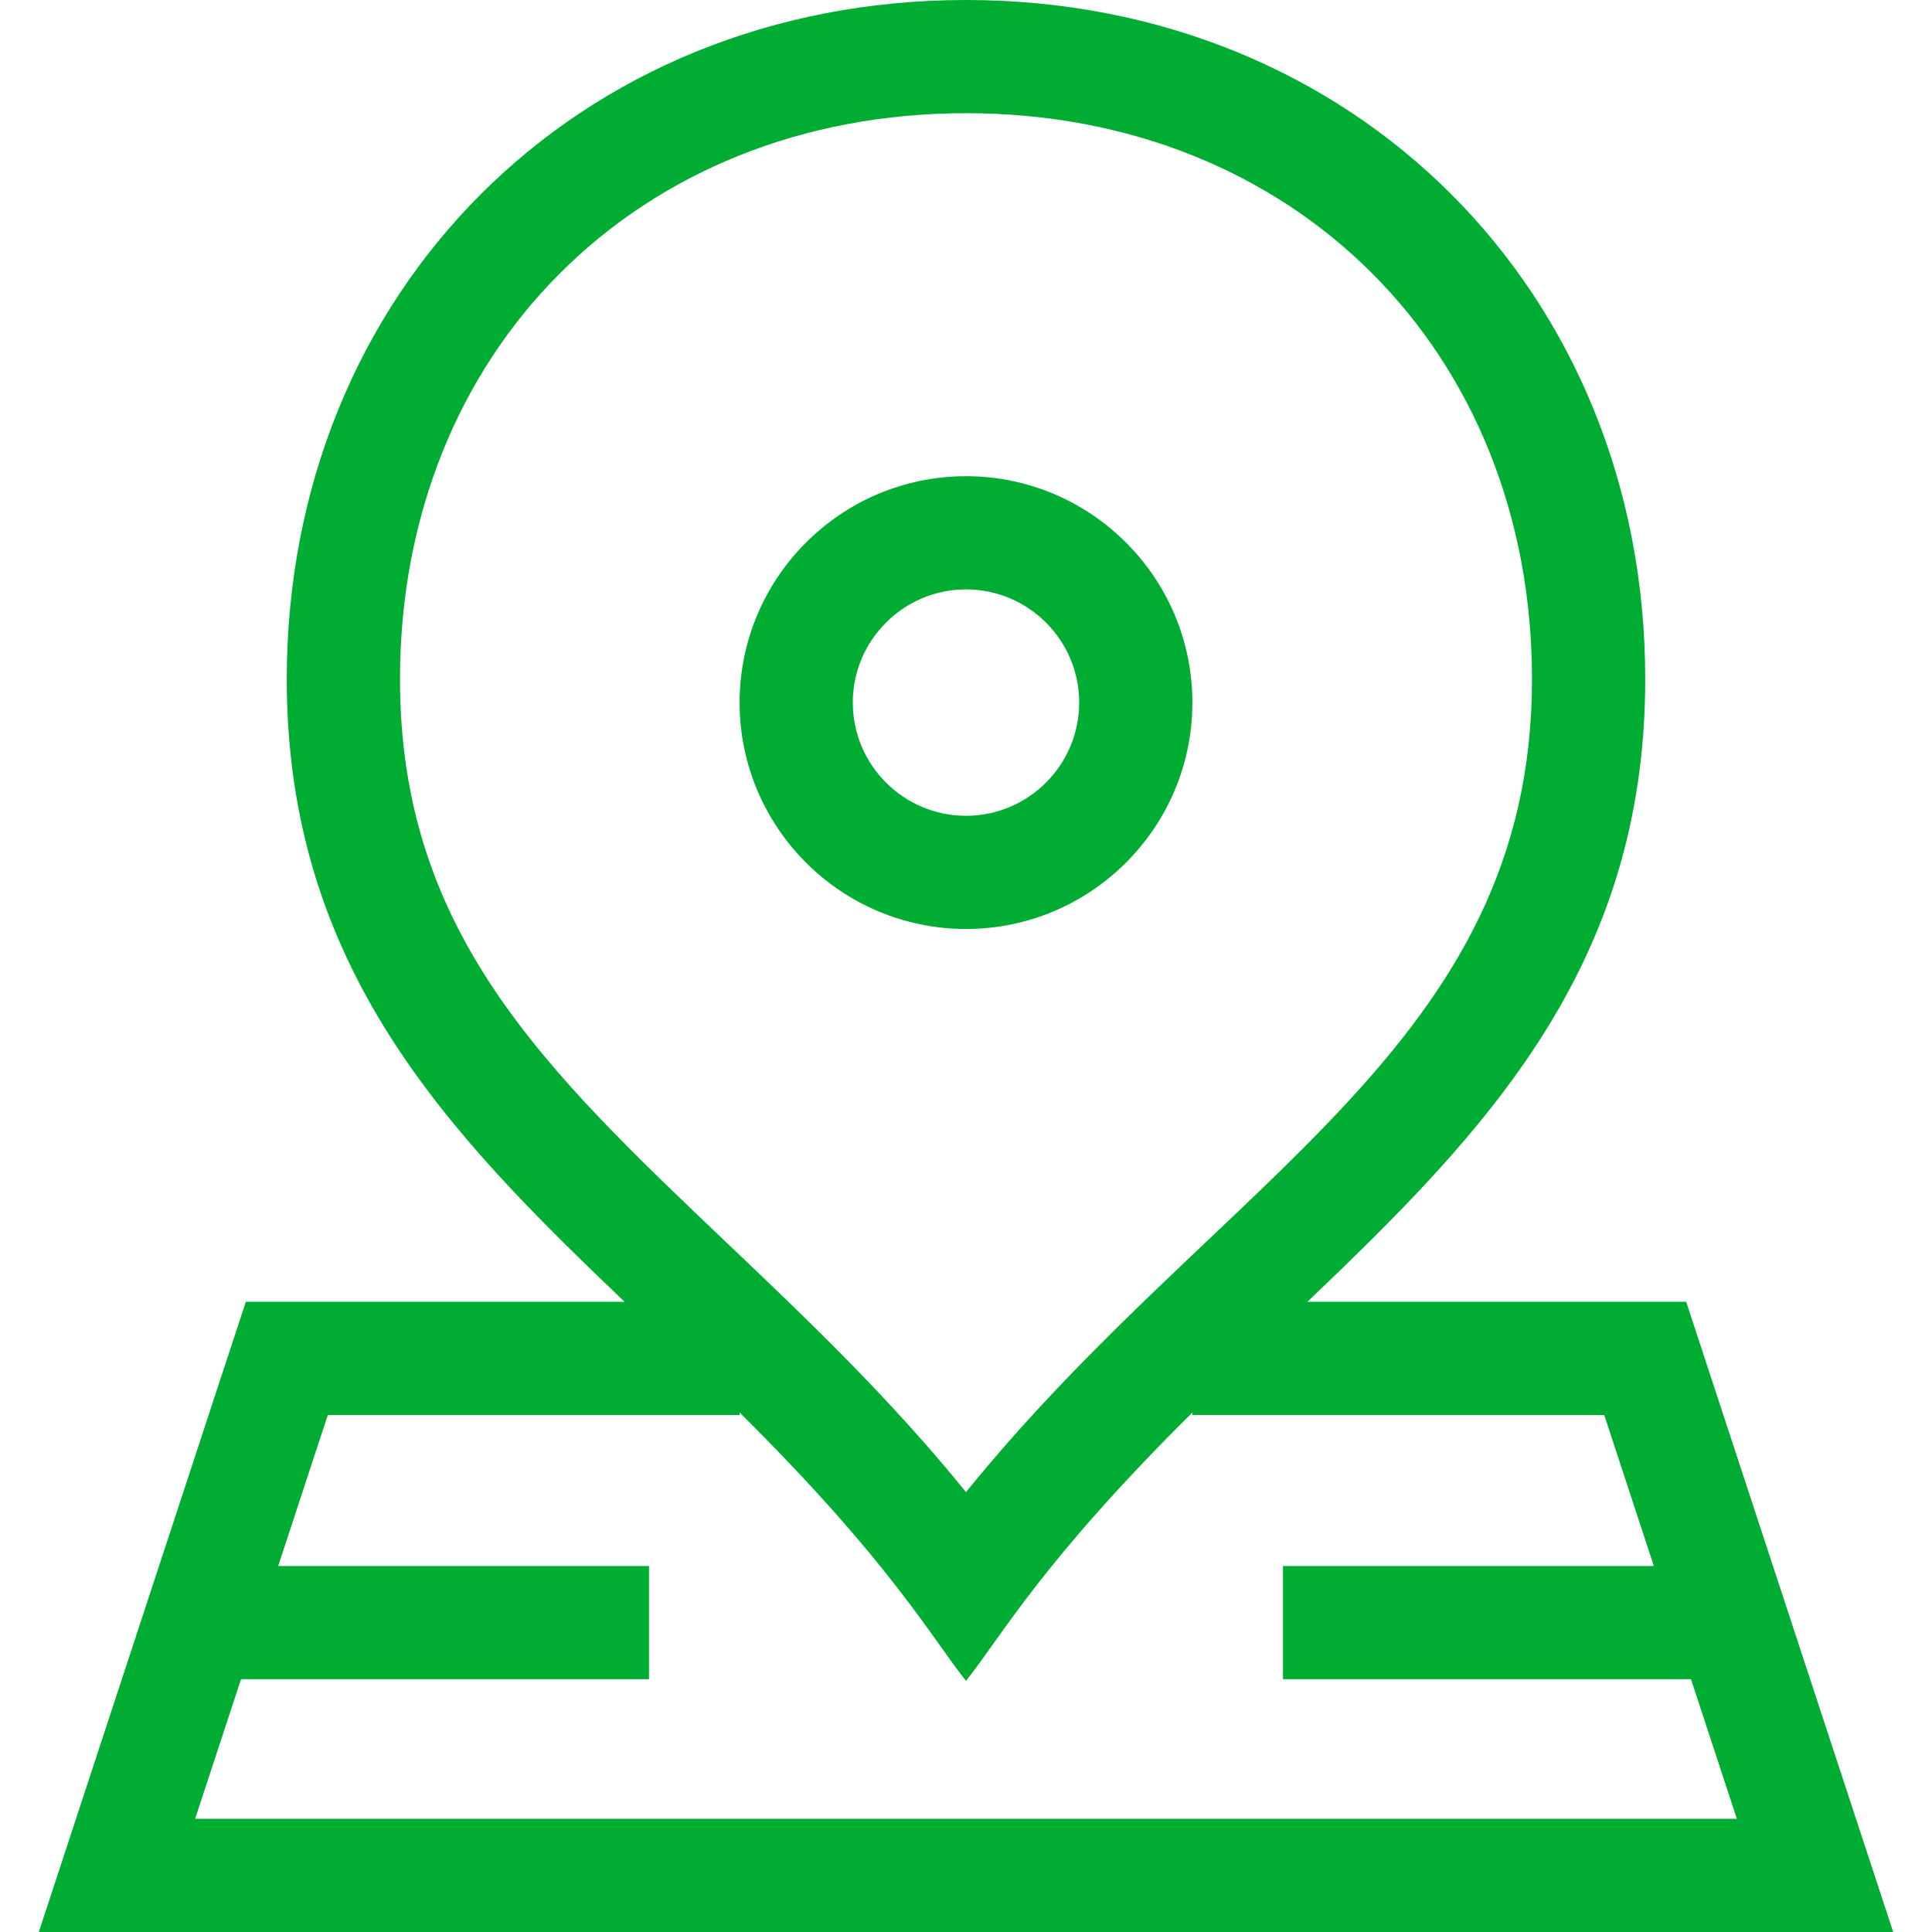 <svg width="56" height="56" viewBox="0 0 56 56" fill="none" xmlns="http://www.w3.org/2000/svg">
<path d="M28 26.927C31.619 26.927 34.562 23.984 34.562 20.365C34.562 16.746 31.619 13.803 28 13.803C24.381 13.803 21.438 16.746 21.438 20.365C21.438 23.984 24.381 26.927 28 26.927ZM28 17.084C29.809 17.084 31.281 18.556 31.281 20.365C31.281 22.174 29.809 23.646 28 23.646C26.191 23.646 24.719 22.174 24.719 20.365C24.719 18.556 26.191 17.084 28 17.084Z" fill="#00AD33"/>
<path d="M48.875 37.734H37.895C43.022 32.84 47.688 28.043 47.688 19.688C47.688 8.429 39.234 0 28 0C16.744 0 8.312 8.454 8.312 19.688C8.312 28.043 12.978 32.84 18.105 37.734H7.125L1.125 56H54.875L48.875 37.734ZM11.594 19.688C11.594 10.181 18.494 3.281 28 3.281C37.507 3.281 44.406 10.181 44.406 19.688C44.406 30.323 35.429 34.09 28 43.249C25.768 40.497 23.38 38.225 21.058 36.016C15.77 30.984 11.594 27.01 11.594 19.688ZM6.986 48.672H18.812V45.391H8.063L9.501 41.016H21.438V40.942C25.796 45.264 26.975 47.43 28 48.721C29.051 47.398 30.192 45.277 34.562 40.942V41.016H46.5L47.937 45.391H37.188V48.672H49.014L50.344 52.719H5.656L6.986 48.672Z" fill="#00AD33"/>
</svg>

